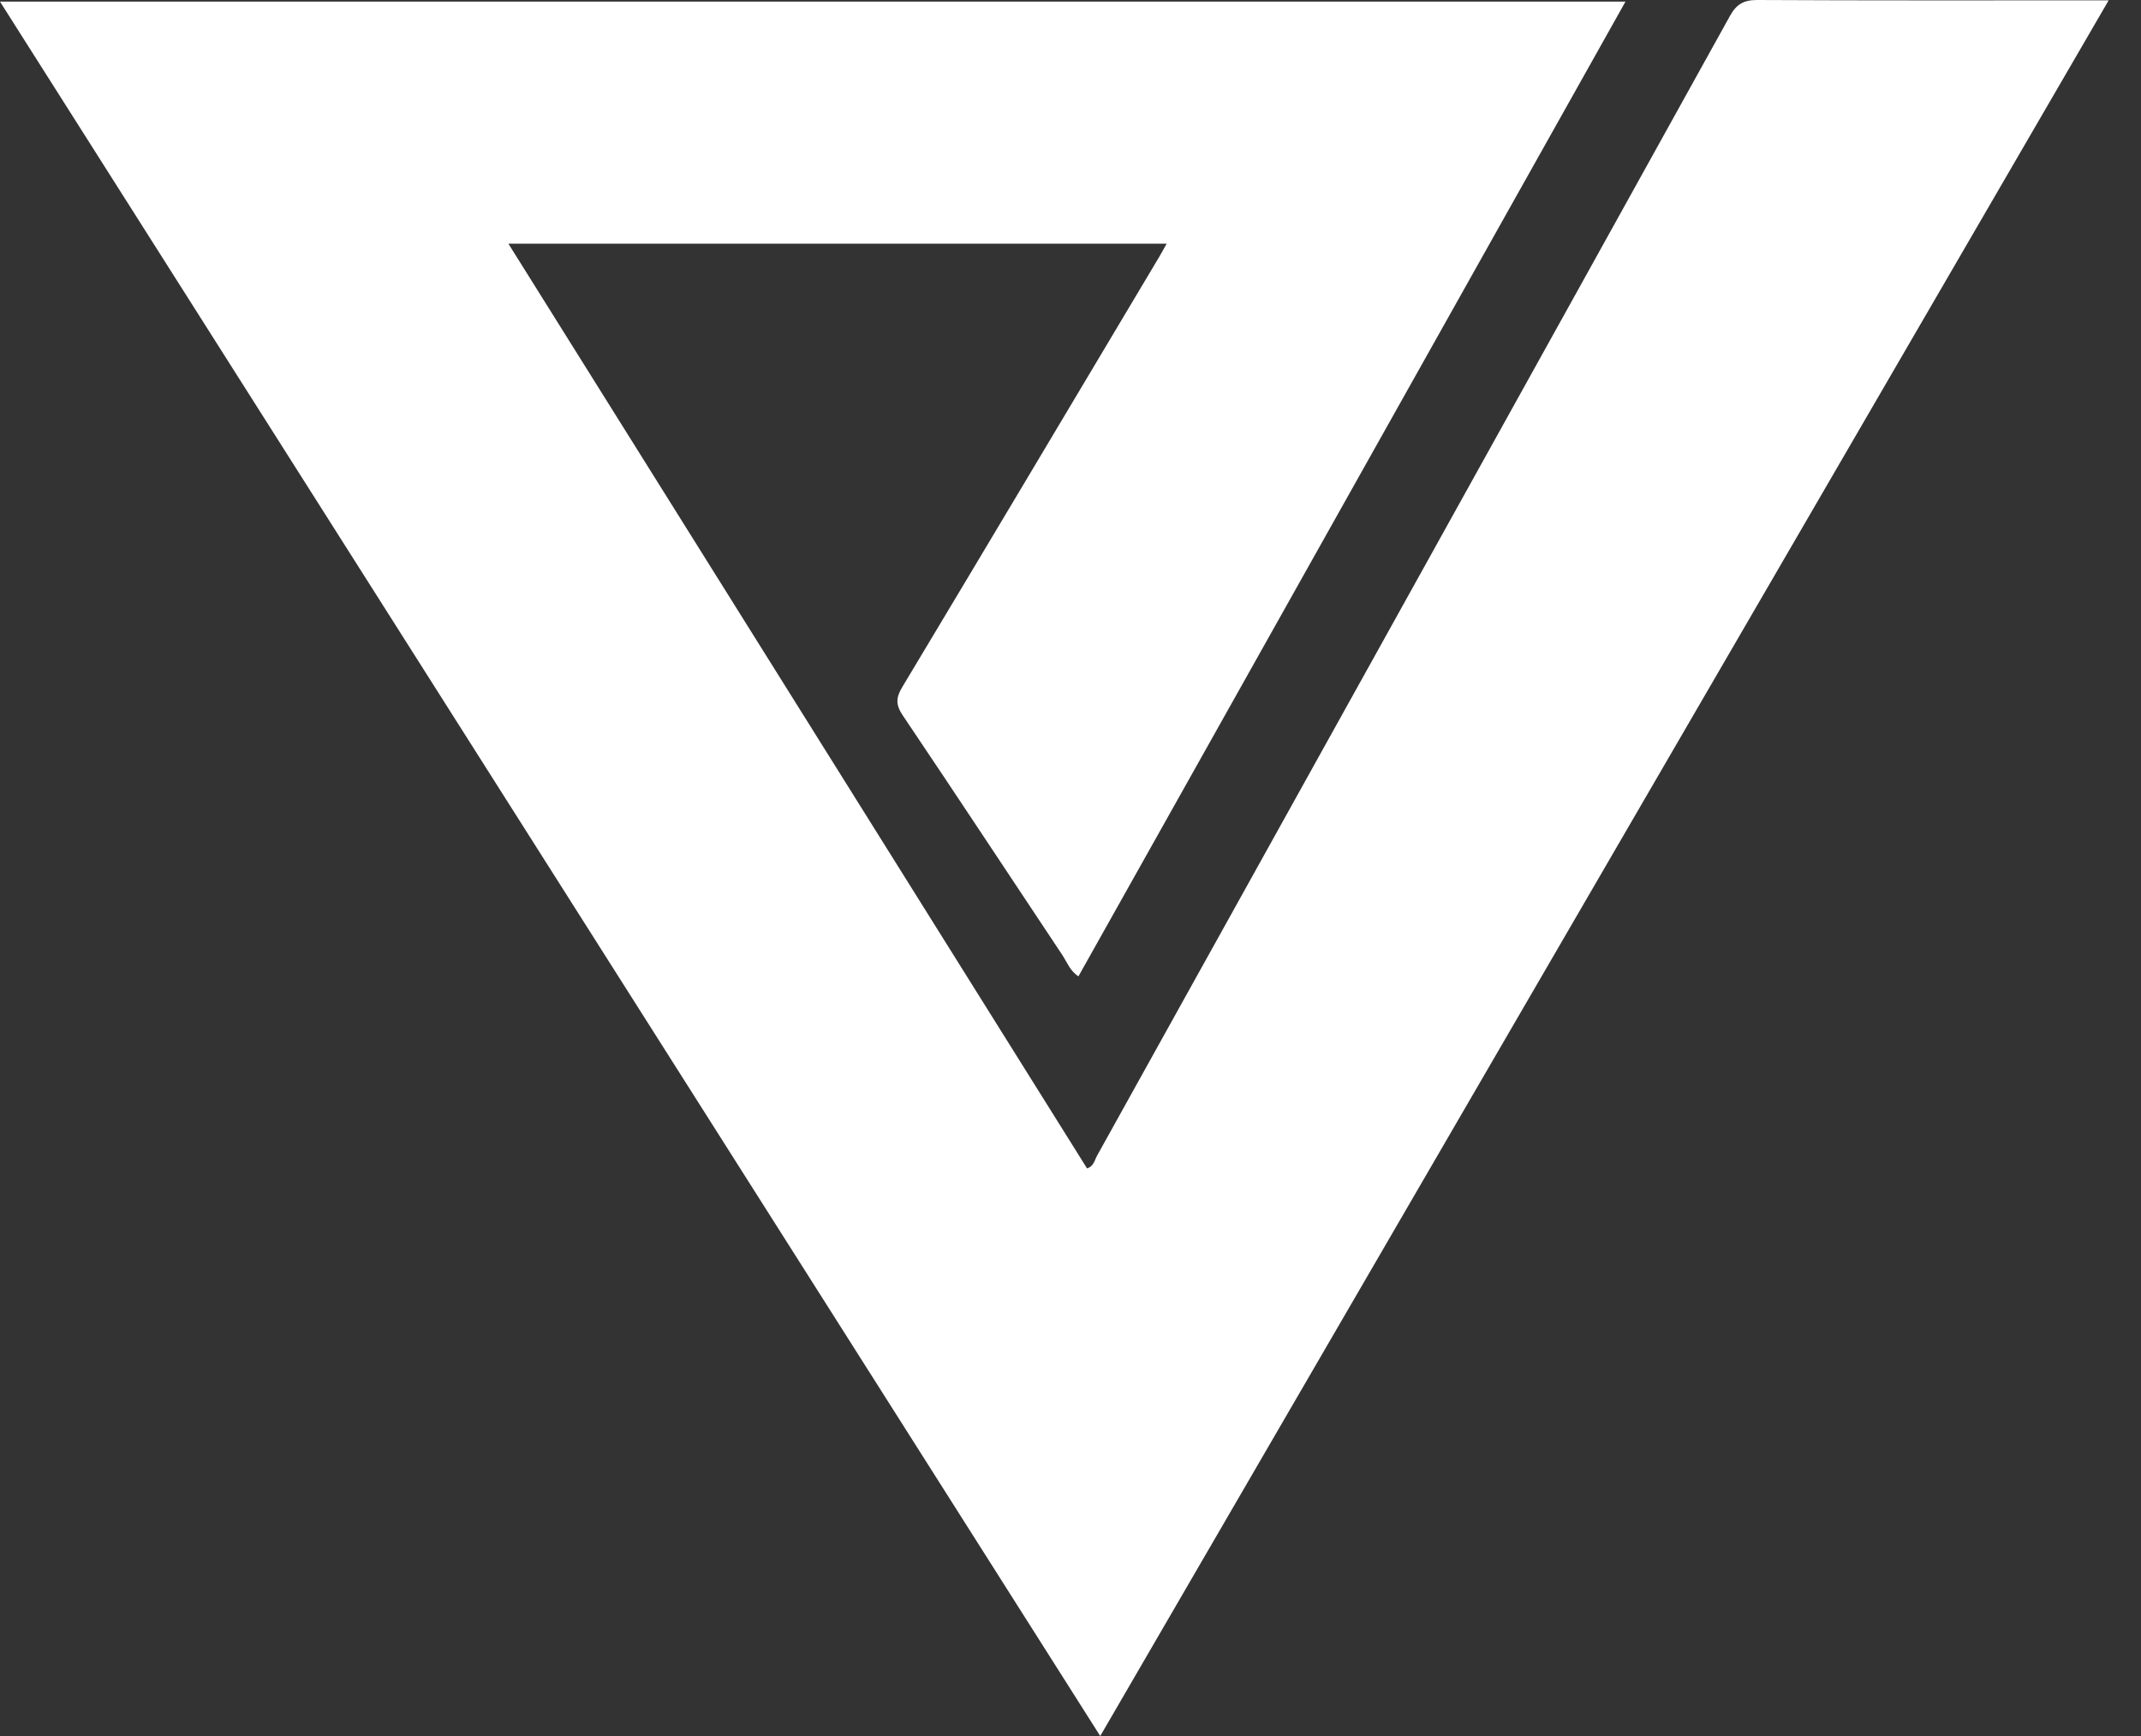 <svg width="37" height="30" viewBox="0 0 37 30" fill="none" xmlns="http://www.w3.org/2000/svg">
<rect x="0" y="0" width="37" height="30" fill="#333333" stroke="none"/>
<path fill-rule="evenodd" clip-rule="evenodd" d="M19.014 30C12.659 19.983 6.34 10.022 0 0.028C9.375 0.028 18.713 0.028 28.091 0.028C24.936 5.65 21.788 11.258 18.637 16.872C18.491 16.778 18.44 16.626 18.357 16.501C17.438 15.121 16.526 13.736 15.6 12.361C15.478 12.179 15.482 12.058 15.591 11.876C17.078 9.399 18.555 6.917 20.035 4.436C20.074 4.37 20.11 4.303 20.162 4.211C16.371 4.211 12.604 4.211 8.786 4.211C12.126 9.549 15.455 14.869 18.786 20.191C18.902 20.155 18.916 20.049 18.959 19.971C22.607 13.408 26.255 6.844 29.896 0.276C30.01 0.071 30.135 -0.001 30.369 1.49849e-05C32.282 0.01 34.194 0.006 36.106 0.006C36.2 0.006 36.294 0.006 36.441 0.006C30.626 10.015 24.834 19.983 19.014 30Z" fill="white"/>
</svg>

